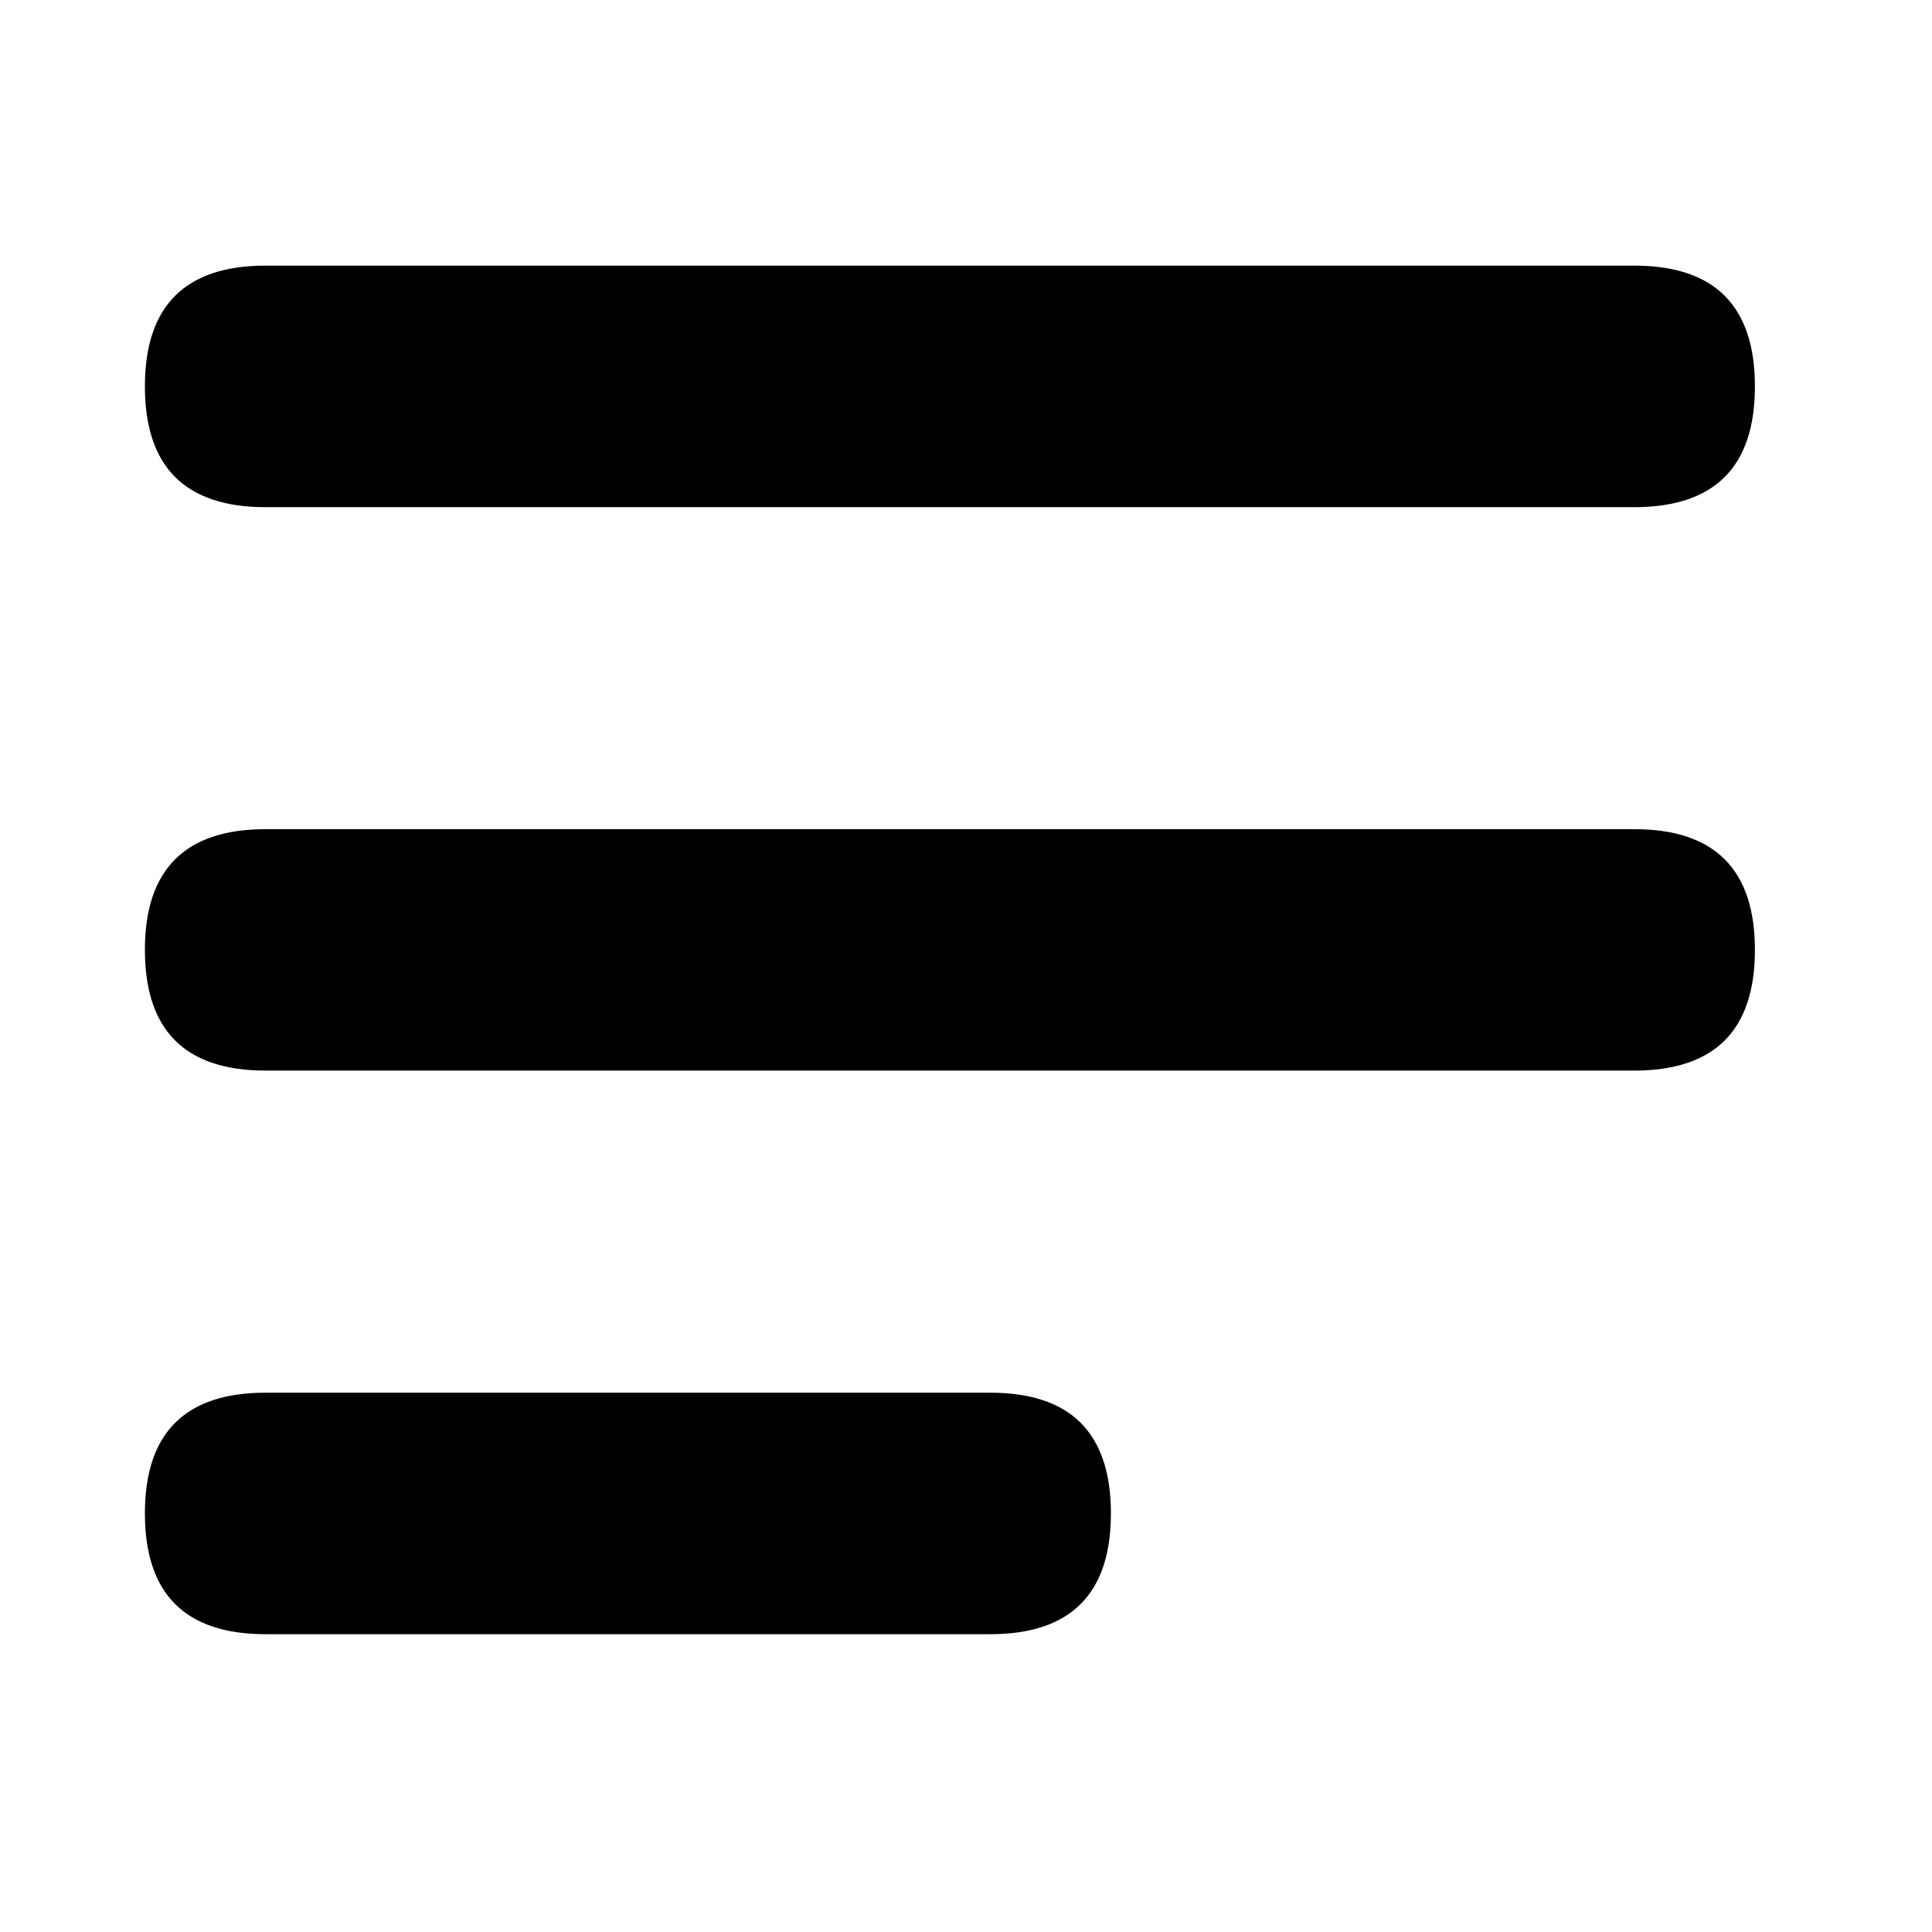 <svg viewBox="0 0 35 35" fill="none" xmlns="http://www.w3.org/2000/svg">
  <path d="M4.812 4.812H29.604C31.063 4.812 31.792 5.542 31.792 7C31.792 8.458 31.063 9.188 29.604 9.188H4.812C3.354 9.188 2.625 8.458 2.625 7C2.625 5.542 3.354 4.812 4.812 4.812Z" fill="black"/>
  <path d="M4.812 15.021H29.604C31.063 15.021 31.792 15.75 31.792 17.208C31.792 18.666 31.063 19.395 29.604 19.395H4.812C3.354 19.395 2.625 18.666 2.625 17.208C2.625 15.75 3.354 15.021 4.812 15.021Z" fill="black"/>
  <path d="M4.812 25.23H17.938C19.396 25.23 20.125 25.959 20.125 27.417C20.125 28.875 19.396 29.605 17.938 29.605H4.812C3.354 29.605 2.625 28.875 2.625 27.417C2.625 25.959 3.354 25.23 4.812 25.23Z" fill="black"/>
</svg>
